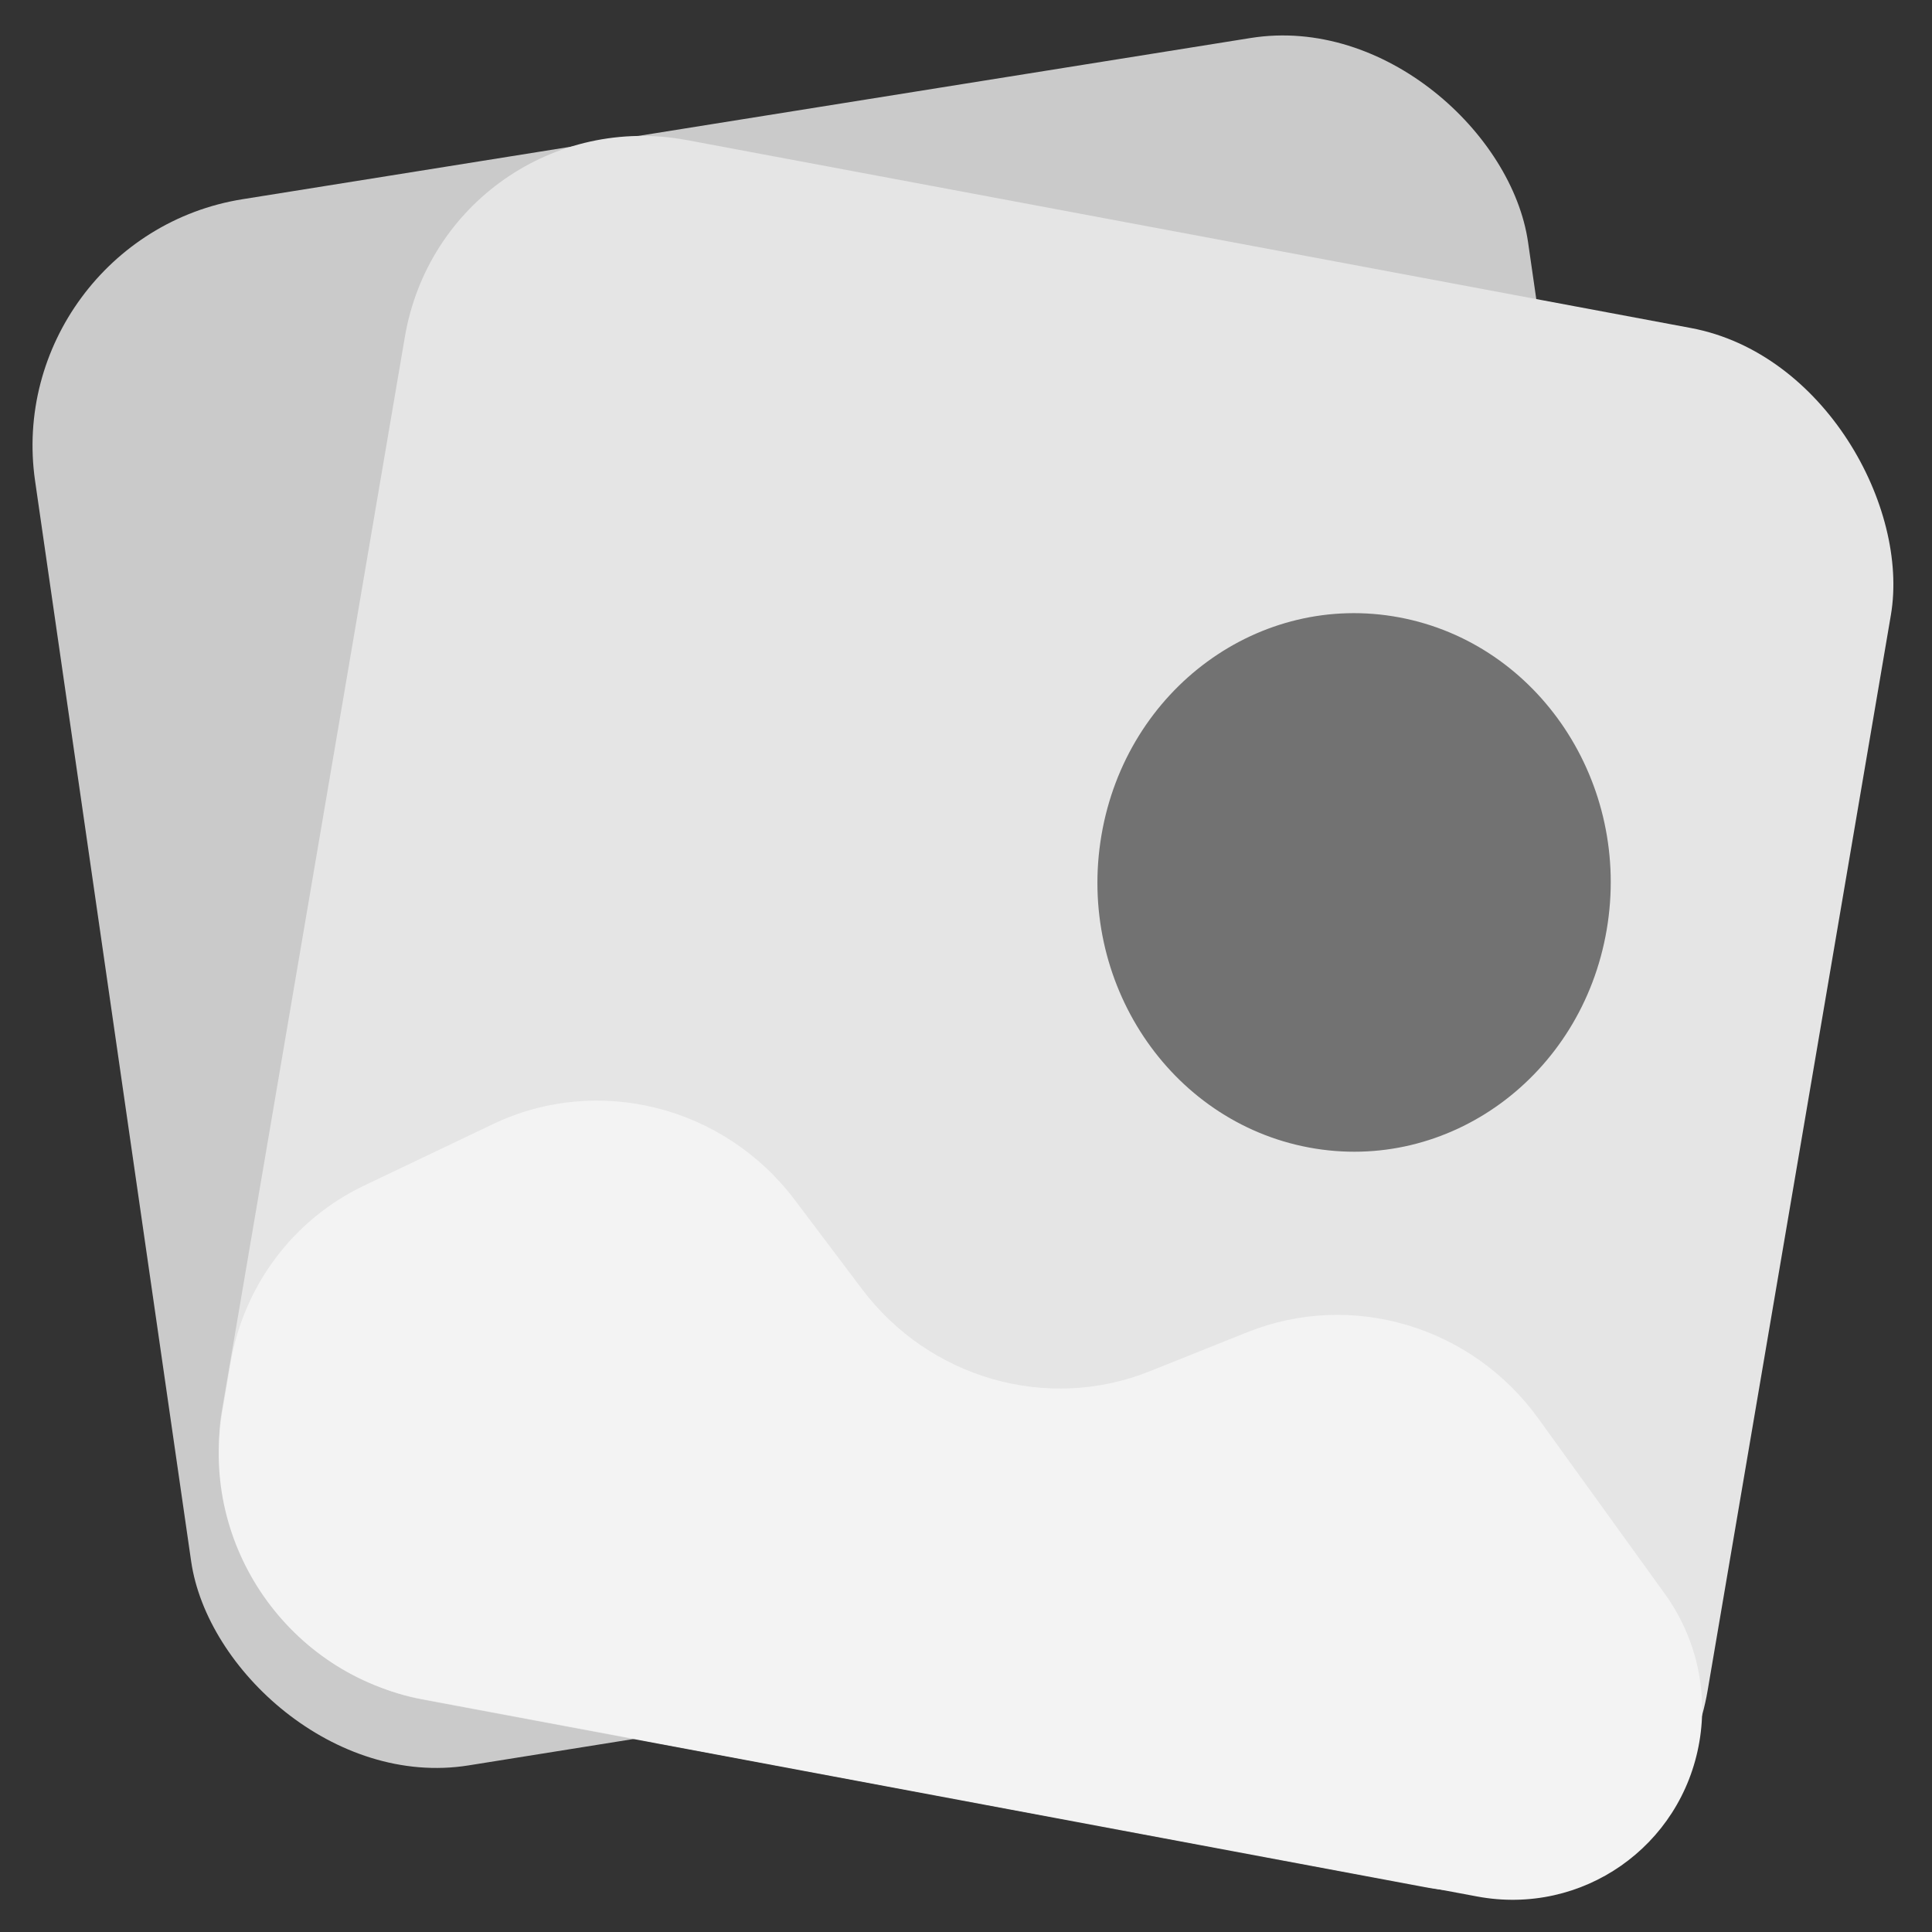 <svg width="63" height="63" viewBox="0 0 63 63" fill="none" xmlns="http://www.w3.org/2000/svg">
<rect x="0" y="0" width="63" height="63" fill="#333333" stroke="none"/>
<rect width="49.275" height="51.586" rx="8" transform="matrix(0.988 -0.158 0.143 0.99 0 7.761)" fill="#CACACA"/>
<rect width="49.295" height="51.566" rx="8" transform="matrix(0.983 0.184 -0.168 0.986 14.546 3.098)" fill="#E5E5E5"/>
<path d="M16.079 36.654L11.872 38.661C9.569 39.76 7.949 41.913 7.518 44.449L7.247 46.049C6.506 50.405 9.427 54.594 13.77 55.407L48.168 61.842C51.588 62.481 54.833 60.219 55.416 56.789C55.702 55.107 55.295 53.369 54.288 51.973L50.162 46.254C47.99 43.243 44.078 42.081 40.684 43.438L37.487 44.717C34.152 46.051 30.307 44.952 28.111 42.038L25.918 39.13C23.606 36.062 19.49 35.027 16.079 36.654Z" fill="#F3F3F3"/>
<ellipse cx="8.38" cy="8.766" rx="8.38" ry="8.766" transform="matrix(0.983 0.184 -0.168 0.986 37.39 18.59)" fill="#727272"/>
</svg>
